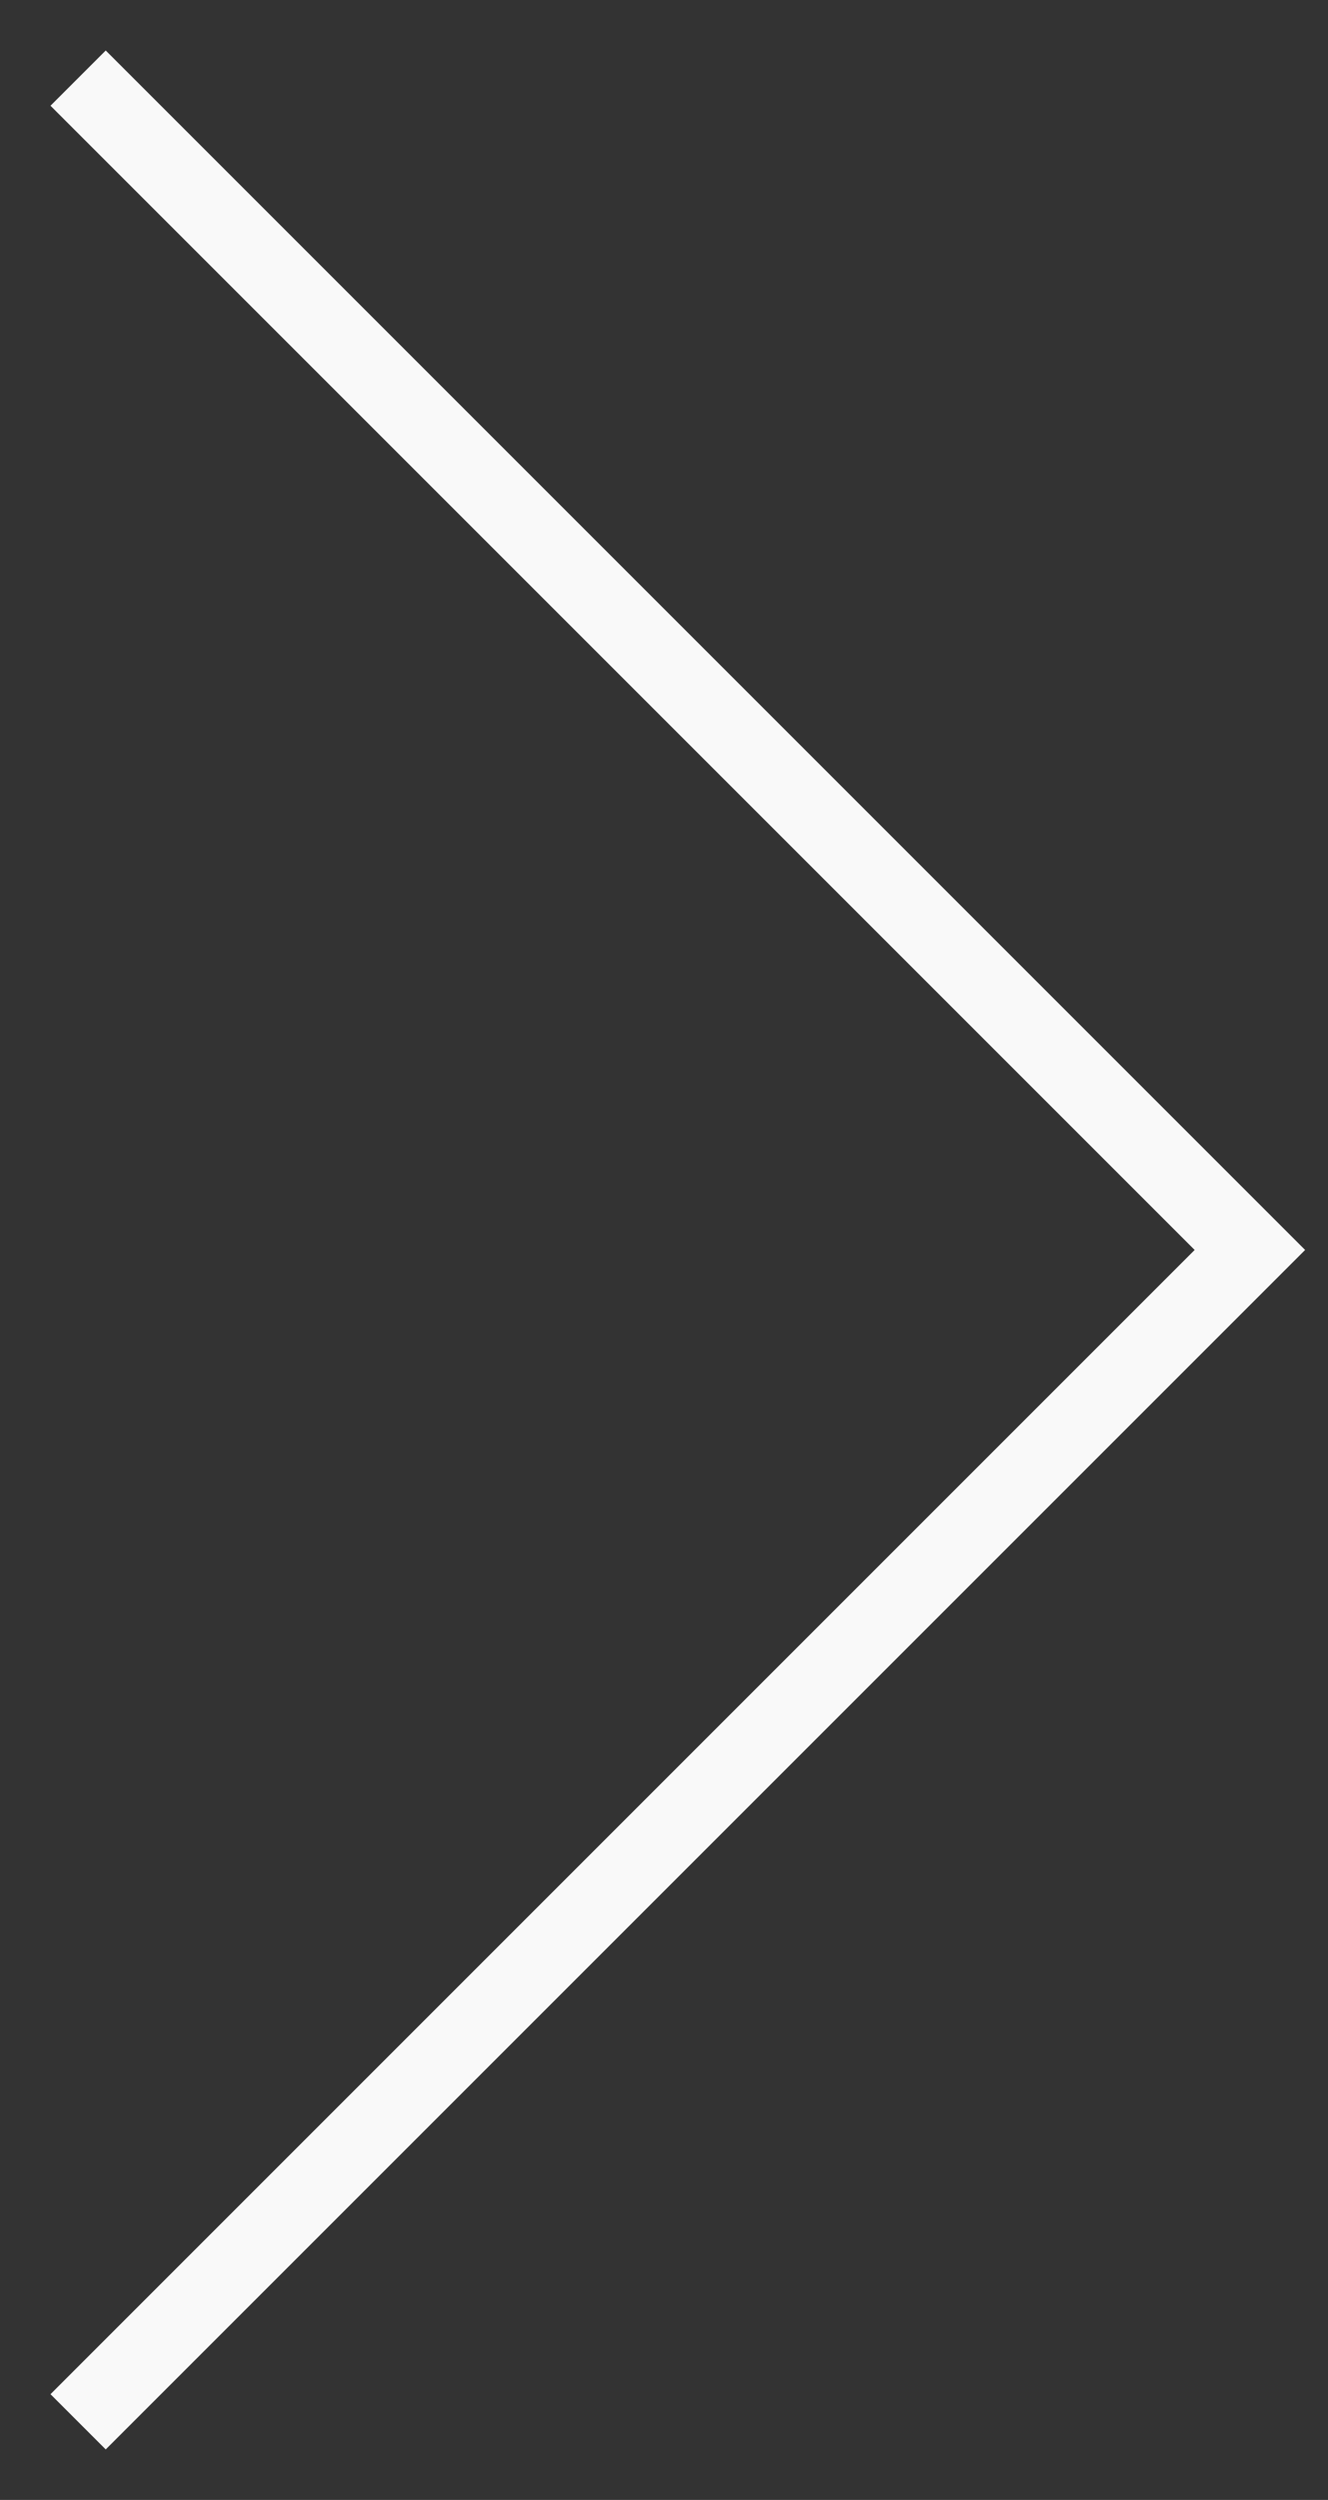 <svg width="17" height="32" viewBox="0 0 17 32" fill="none" xmlns="http://www.w3.org/2000/svg">
<rect x="0" y="0" width="17" height="32" fill="#333333" stroke="none"/>
<path d="M1 1L16 16L1 31" stroke="#F9F9F9"/>
</svg>
